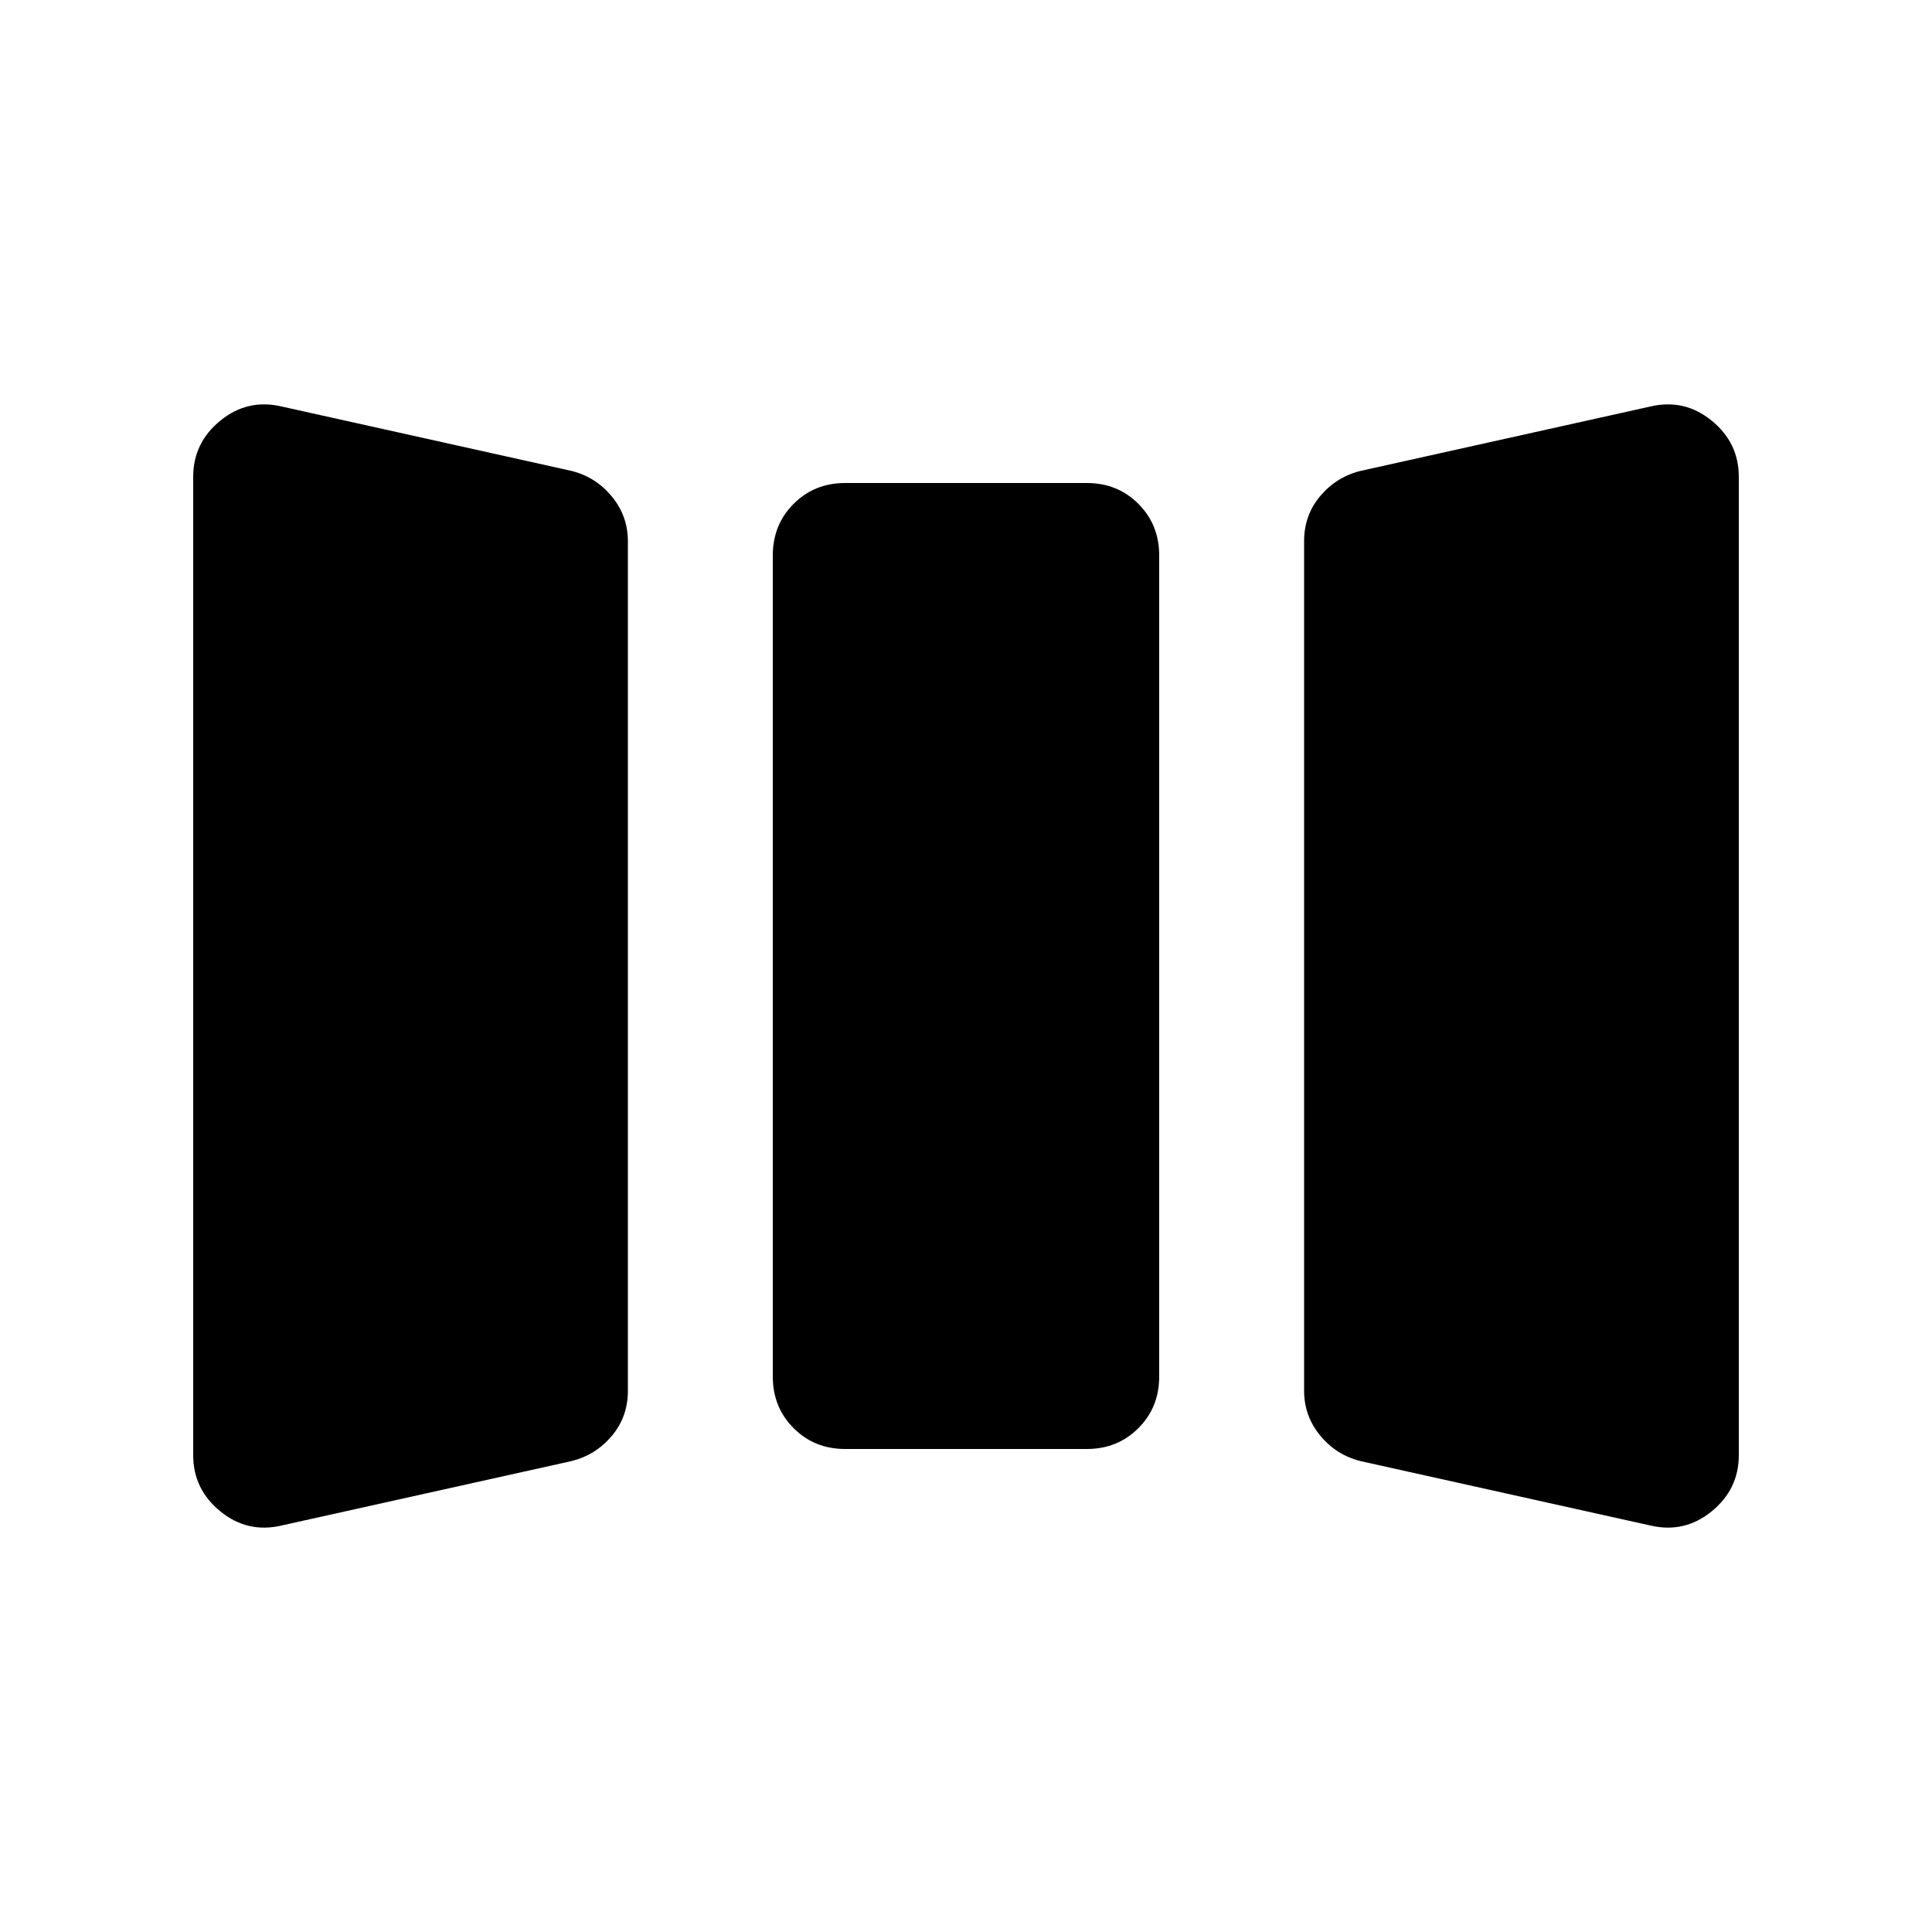 <svg xmlns="http://www.w3.org/2000/svg" height="20" viewBox="0 -960 960 960" width="20"><path d="M140-202q-17 4-30.5-7T96-236.92v-486.16Q96-740 109.5-751t30.5-7l144 32q12 3 20 12.68 8 9.69 8 22.32v422.13q0 12.87-8 22.37-8 9.5-20 12.5l-144 32Zm280-38q-15.3 0-25.65-10.35Q384-260.7 384-276v-408q0-15.3 10.35-25.65Q404.7-720 420-720h120q15.3 0 25.65 10.35Q576-699.3 576-684v408q0 15.3-10.35 25.65Q555.3-240 540-240H420Zm256 6q-12-3-20-12.68-8-9.69-8-22.32v-422.13q0-12.87 8-22.37 8-9.5 20-12.5l144-32q17-4 30.5 7t13.5 27.92v486.16Q864-220 850.5-209t-30.5 7l-144-32Z"/></svg>